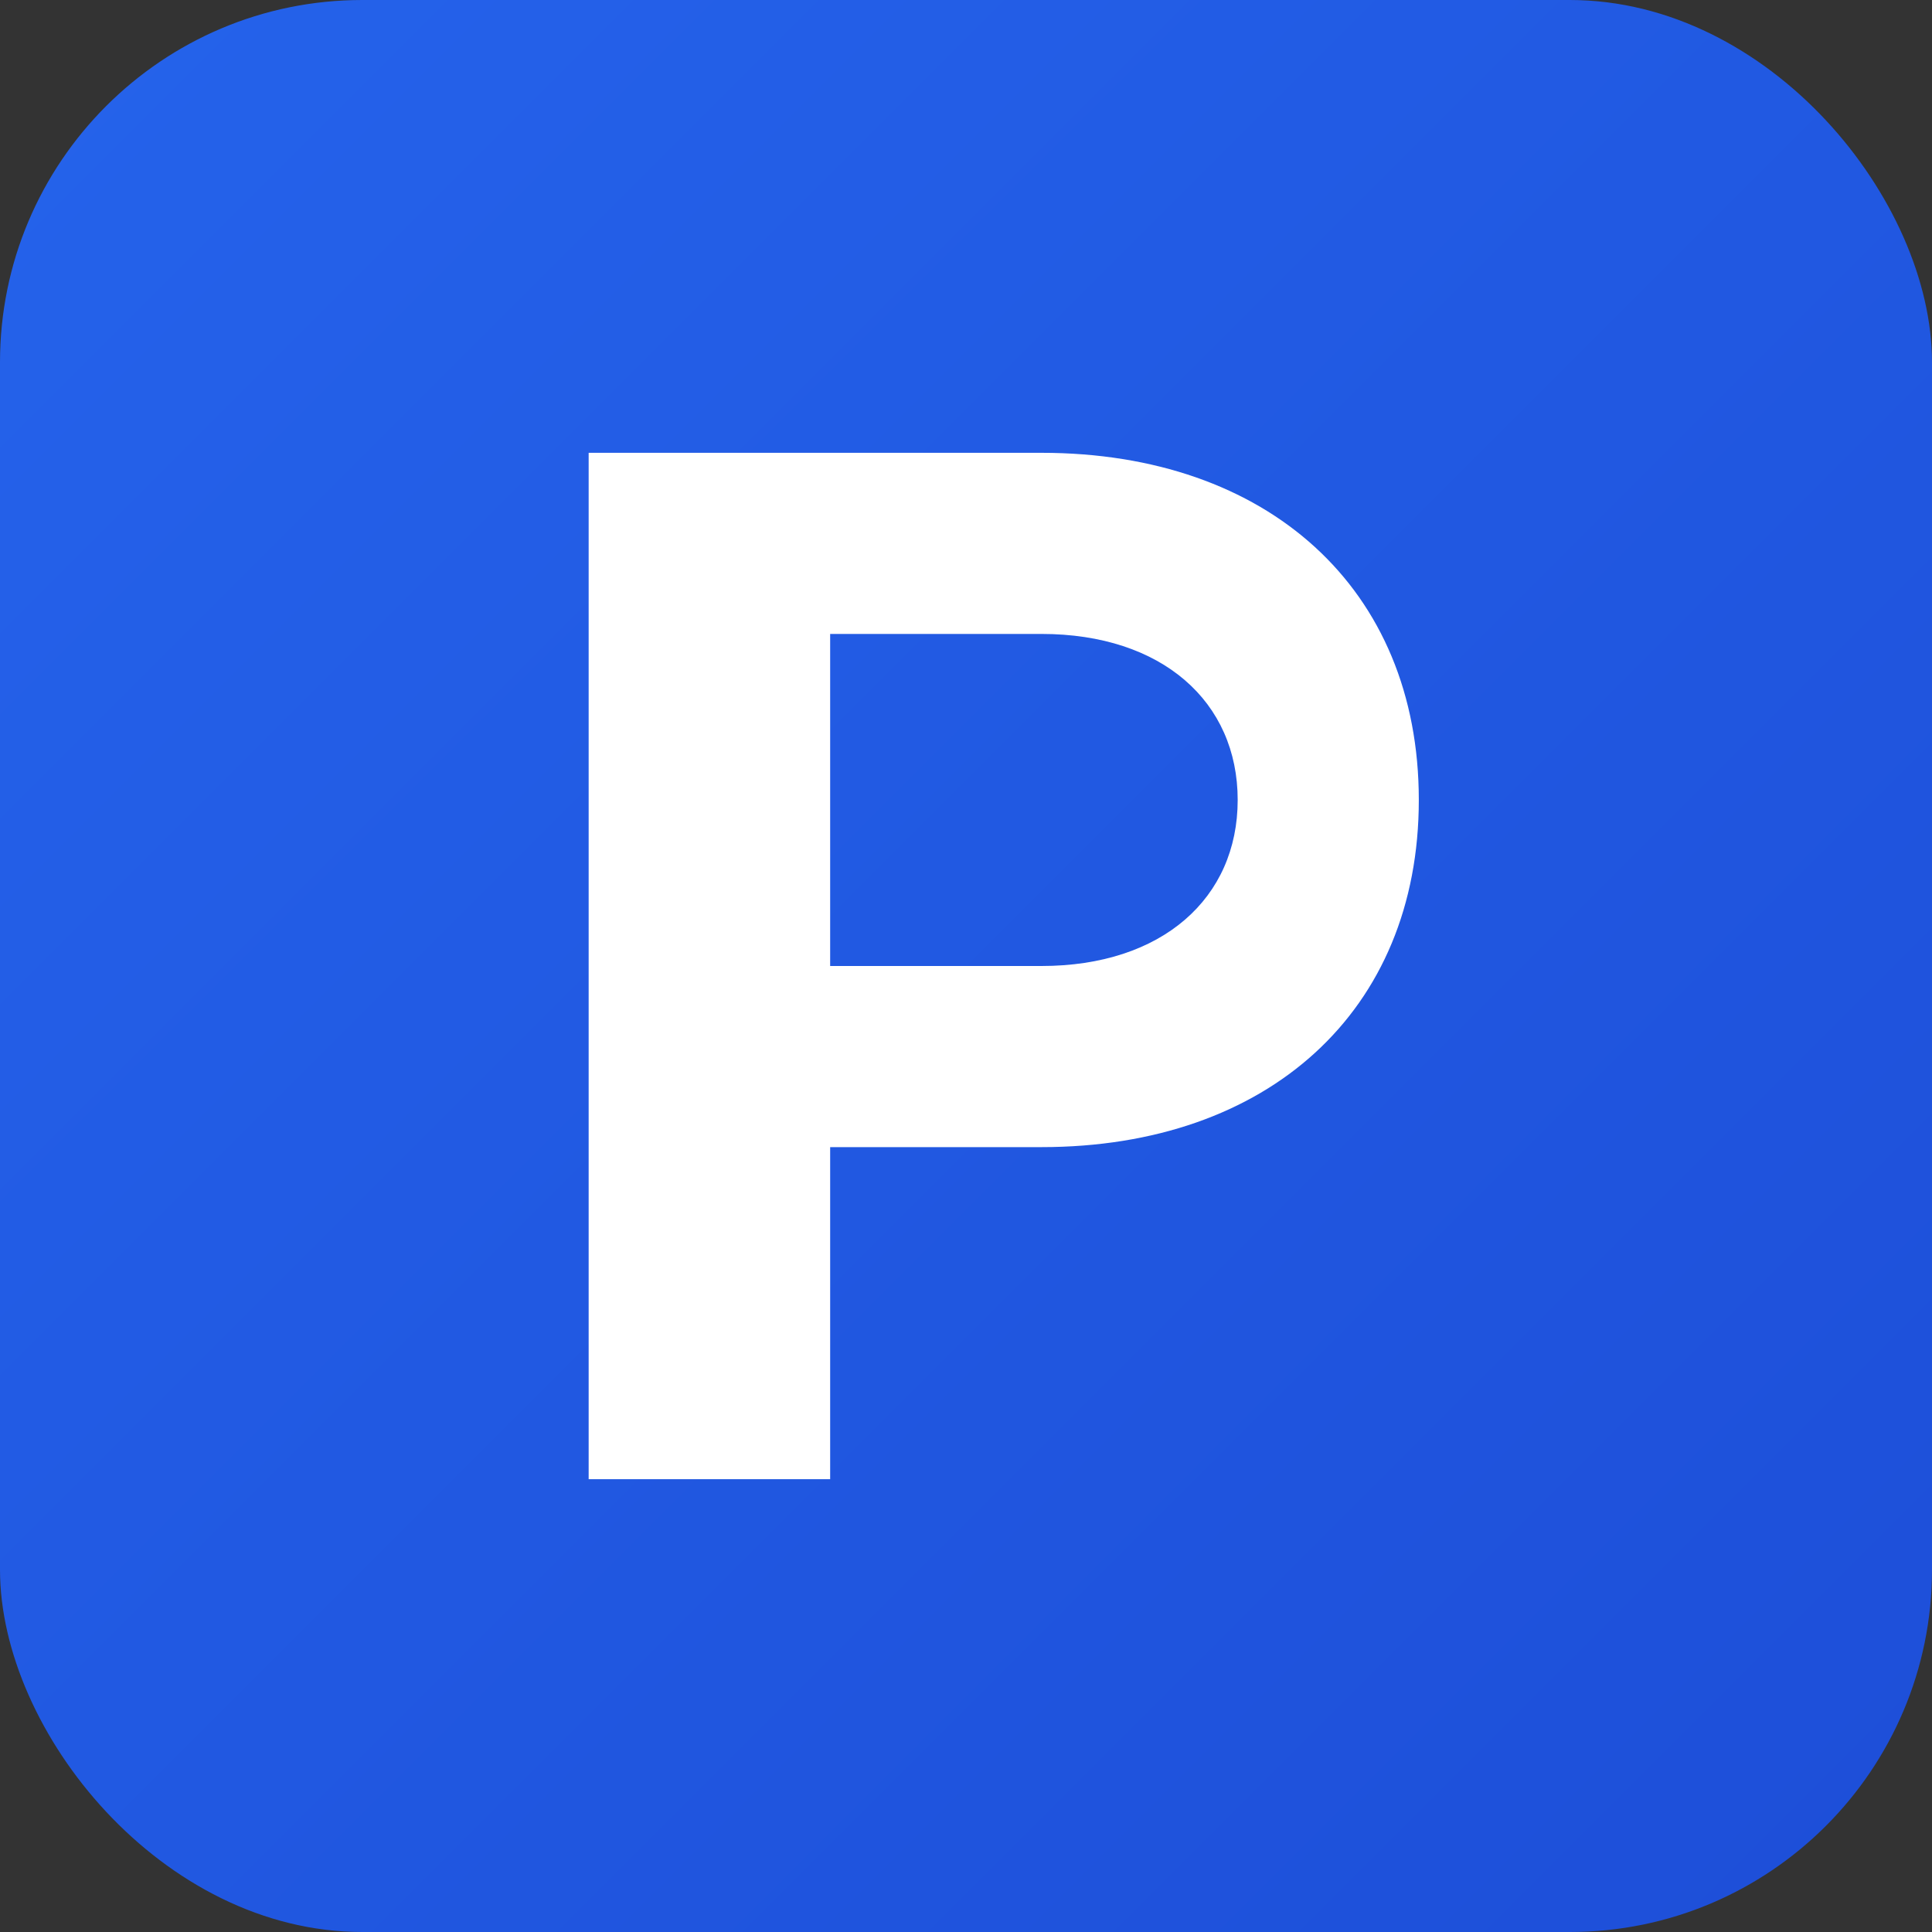<svg xmlns="http://www.w3.org/2000/svg" width="512" height="512" viewBox="0 0 512 512">
  <rect x="0" y="0" width="512" height="512" fill="#333333" stroke="none"/>
  <defs>
    <linearGradient id="g" x1="0" y1="0" x2="1" y2="1">
      <stop offset="0%" stop-color="#2563eb"/>
      <stop offset="100%" stop-color="#1d4ed8"/>
    </linearGradient>
  </defs>
  <rect width="512" height="512" rx="96" fill="url(#g)"/>
  <g fill="#fff" transform="translate(156,120)">
    <path d="M0 0h120c60 0 100 36 100 92s-40 92-100 92H64v88H0V0zm64 48v88h56c32 0 52-18 52-44s-20-44-52-44H64z"/>
  </g>
  <title>puttski icon</title>
</svg>

